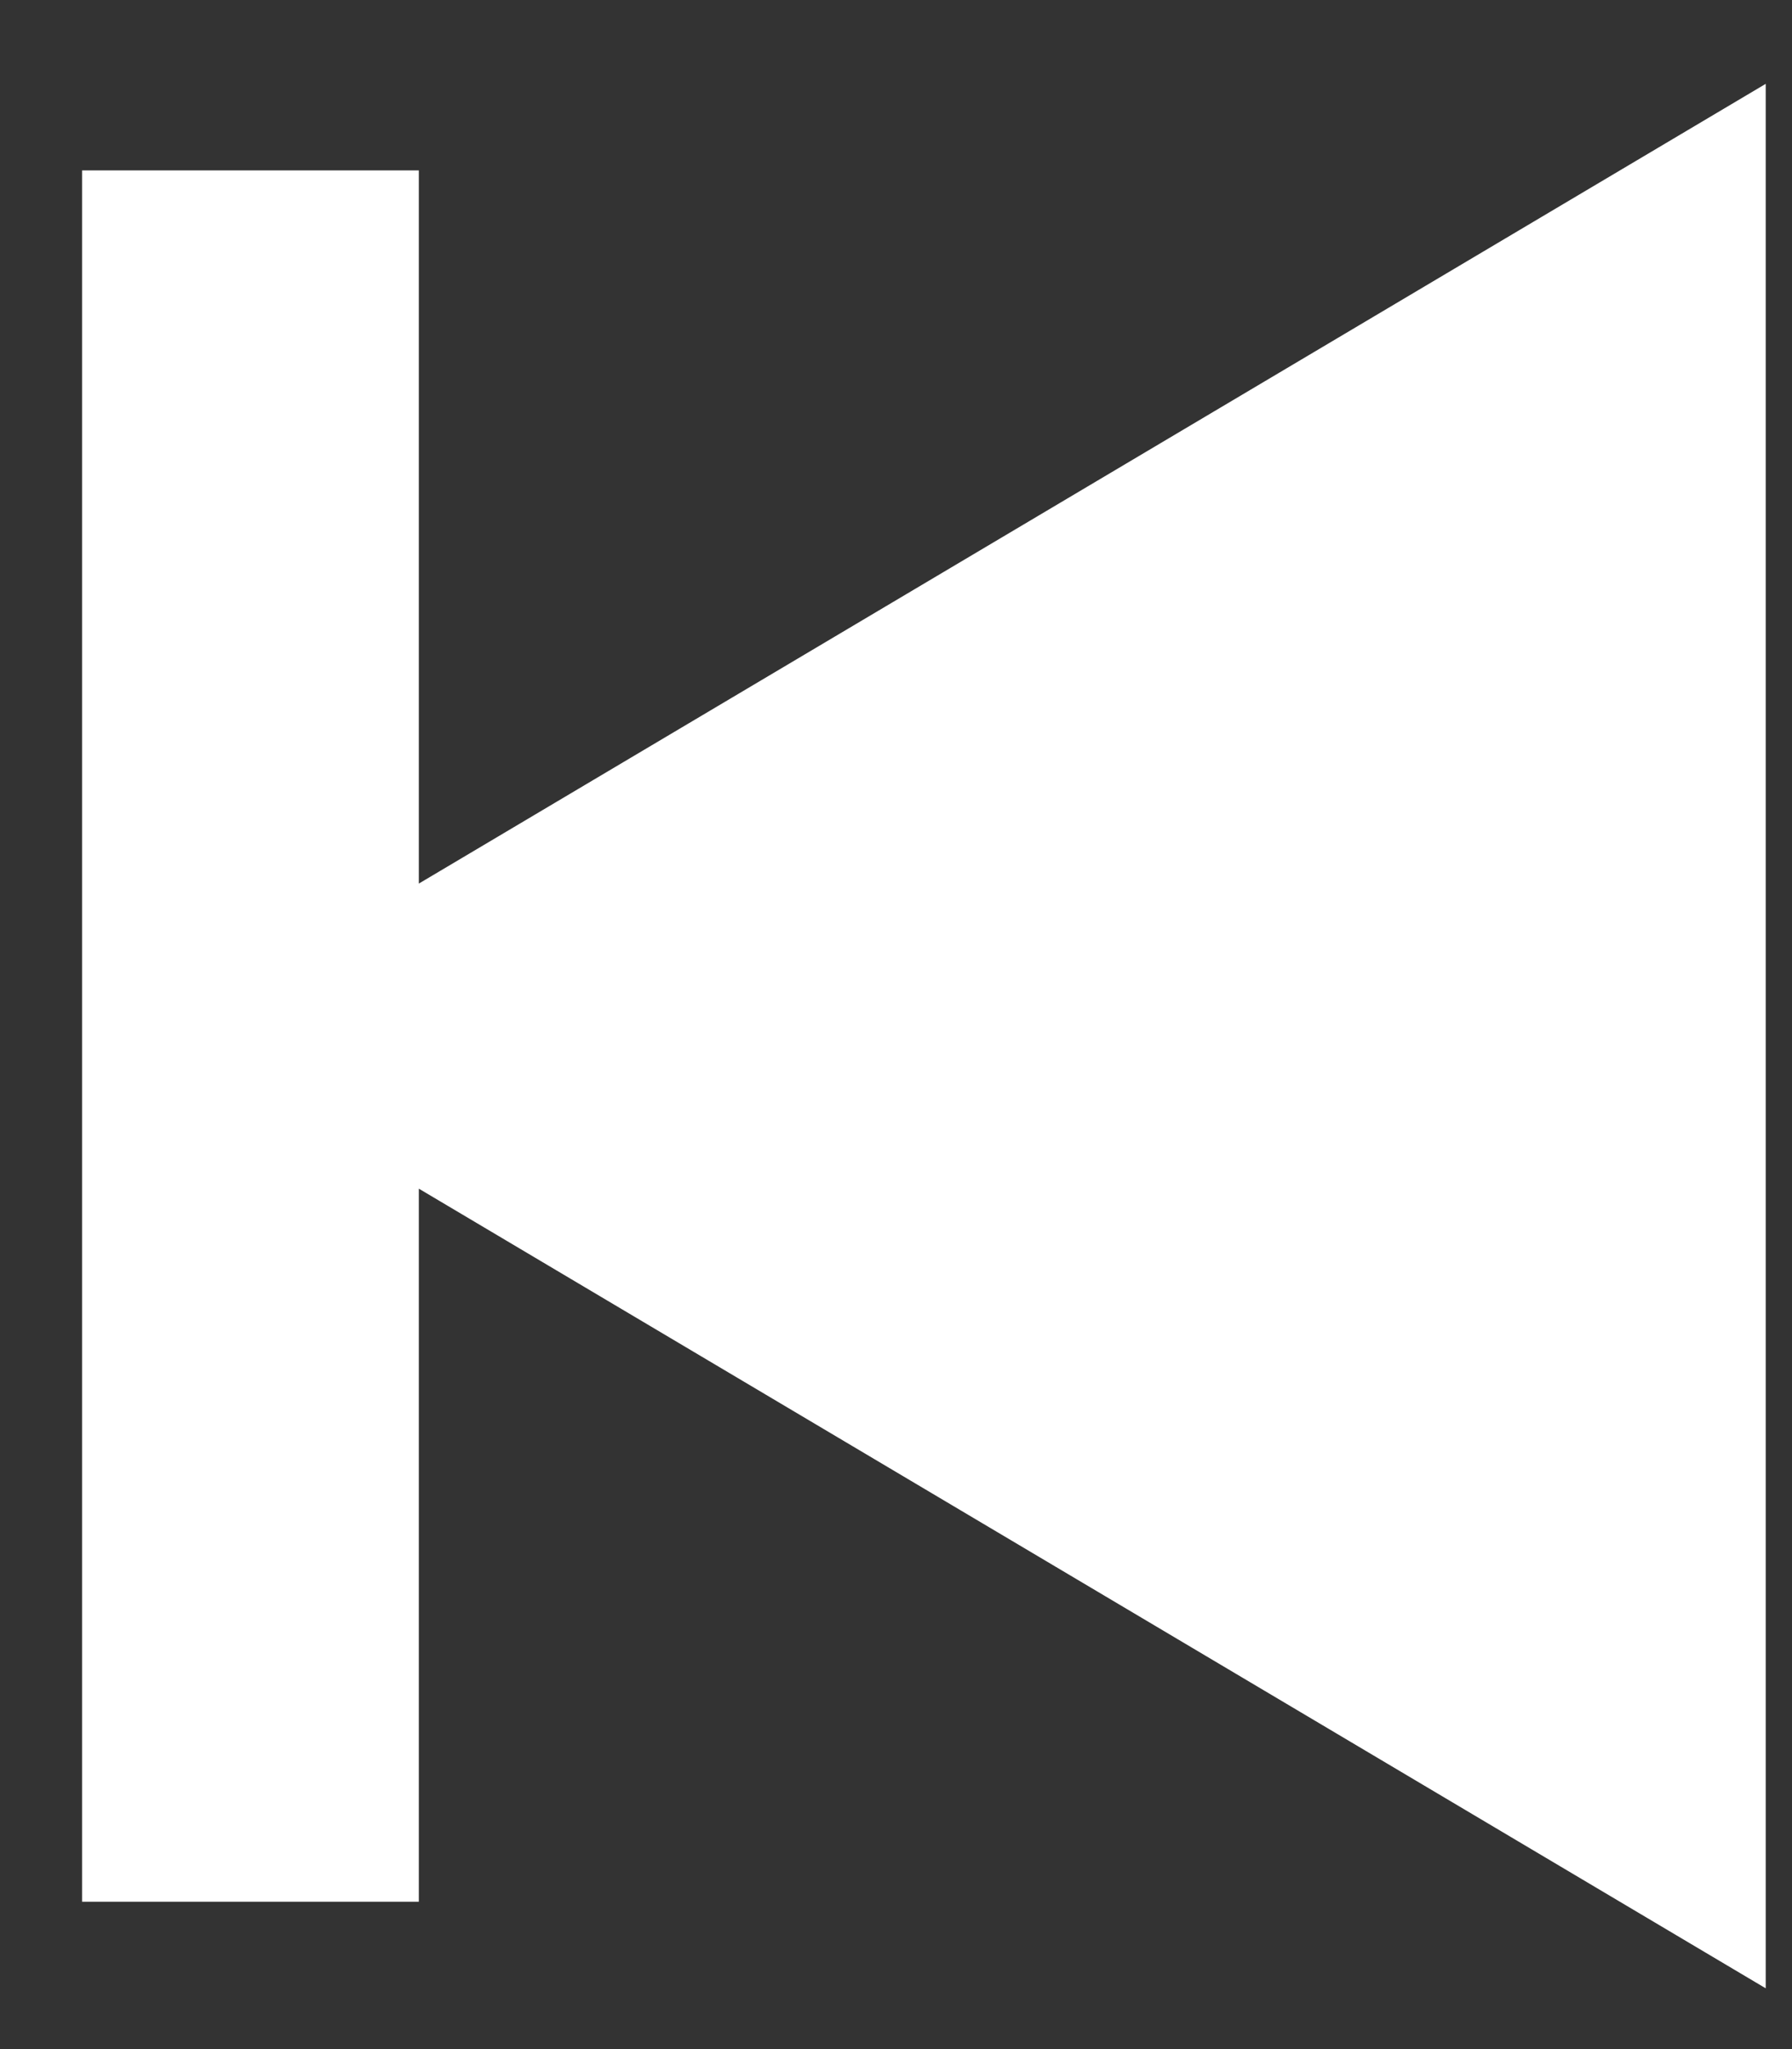 <svg width="21" height="24" viewBox="0 0 21 24" fill="none" xmlns="http://www.w3.org/2000/svg">
<rect x="0" y="0" width="21" height="24" fill="#333333" stroke="none"/>
<path d="M20.692 0.982L4.908 10.349V1.996H0.962V22.274H4.908V13.922L20.692 23.288V0.982Z" fill="white"/>
</svg>
